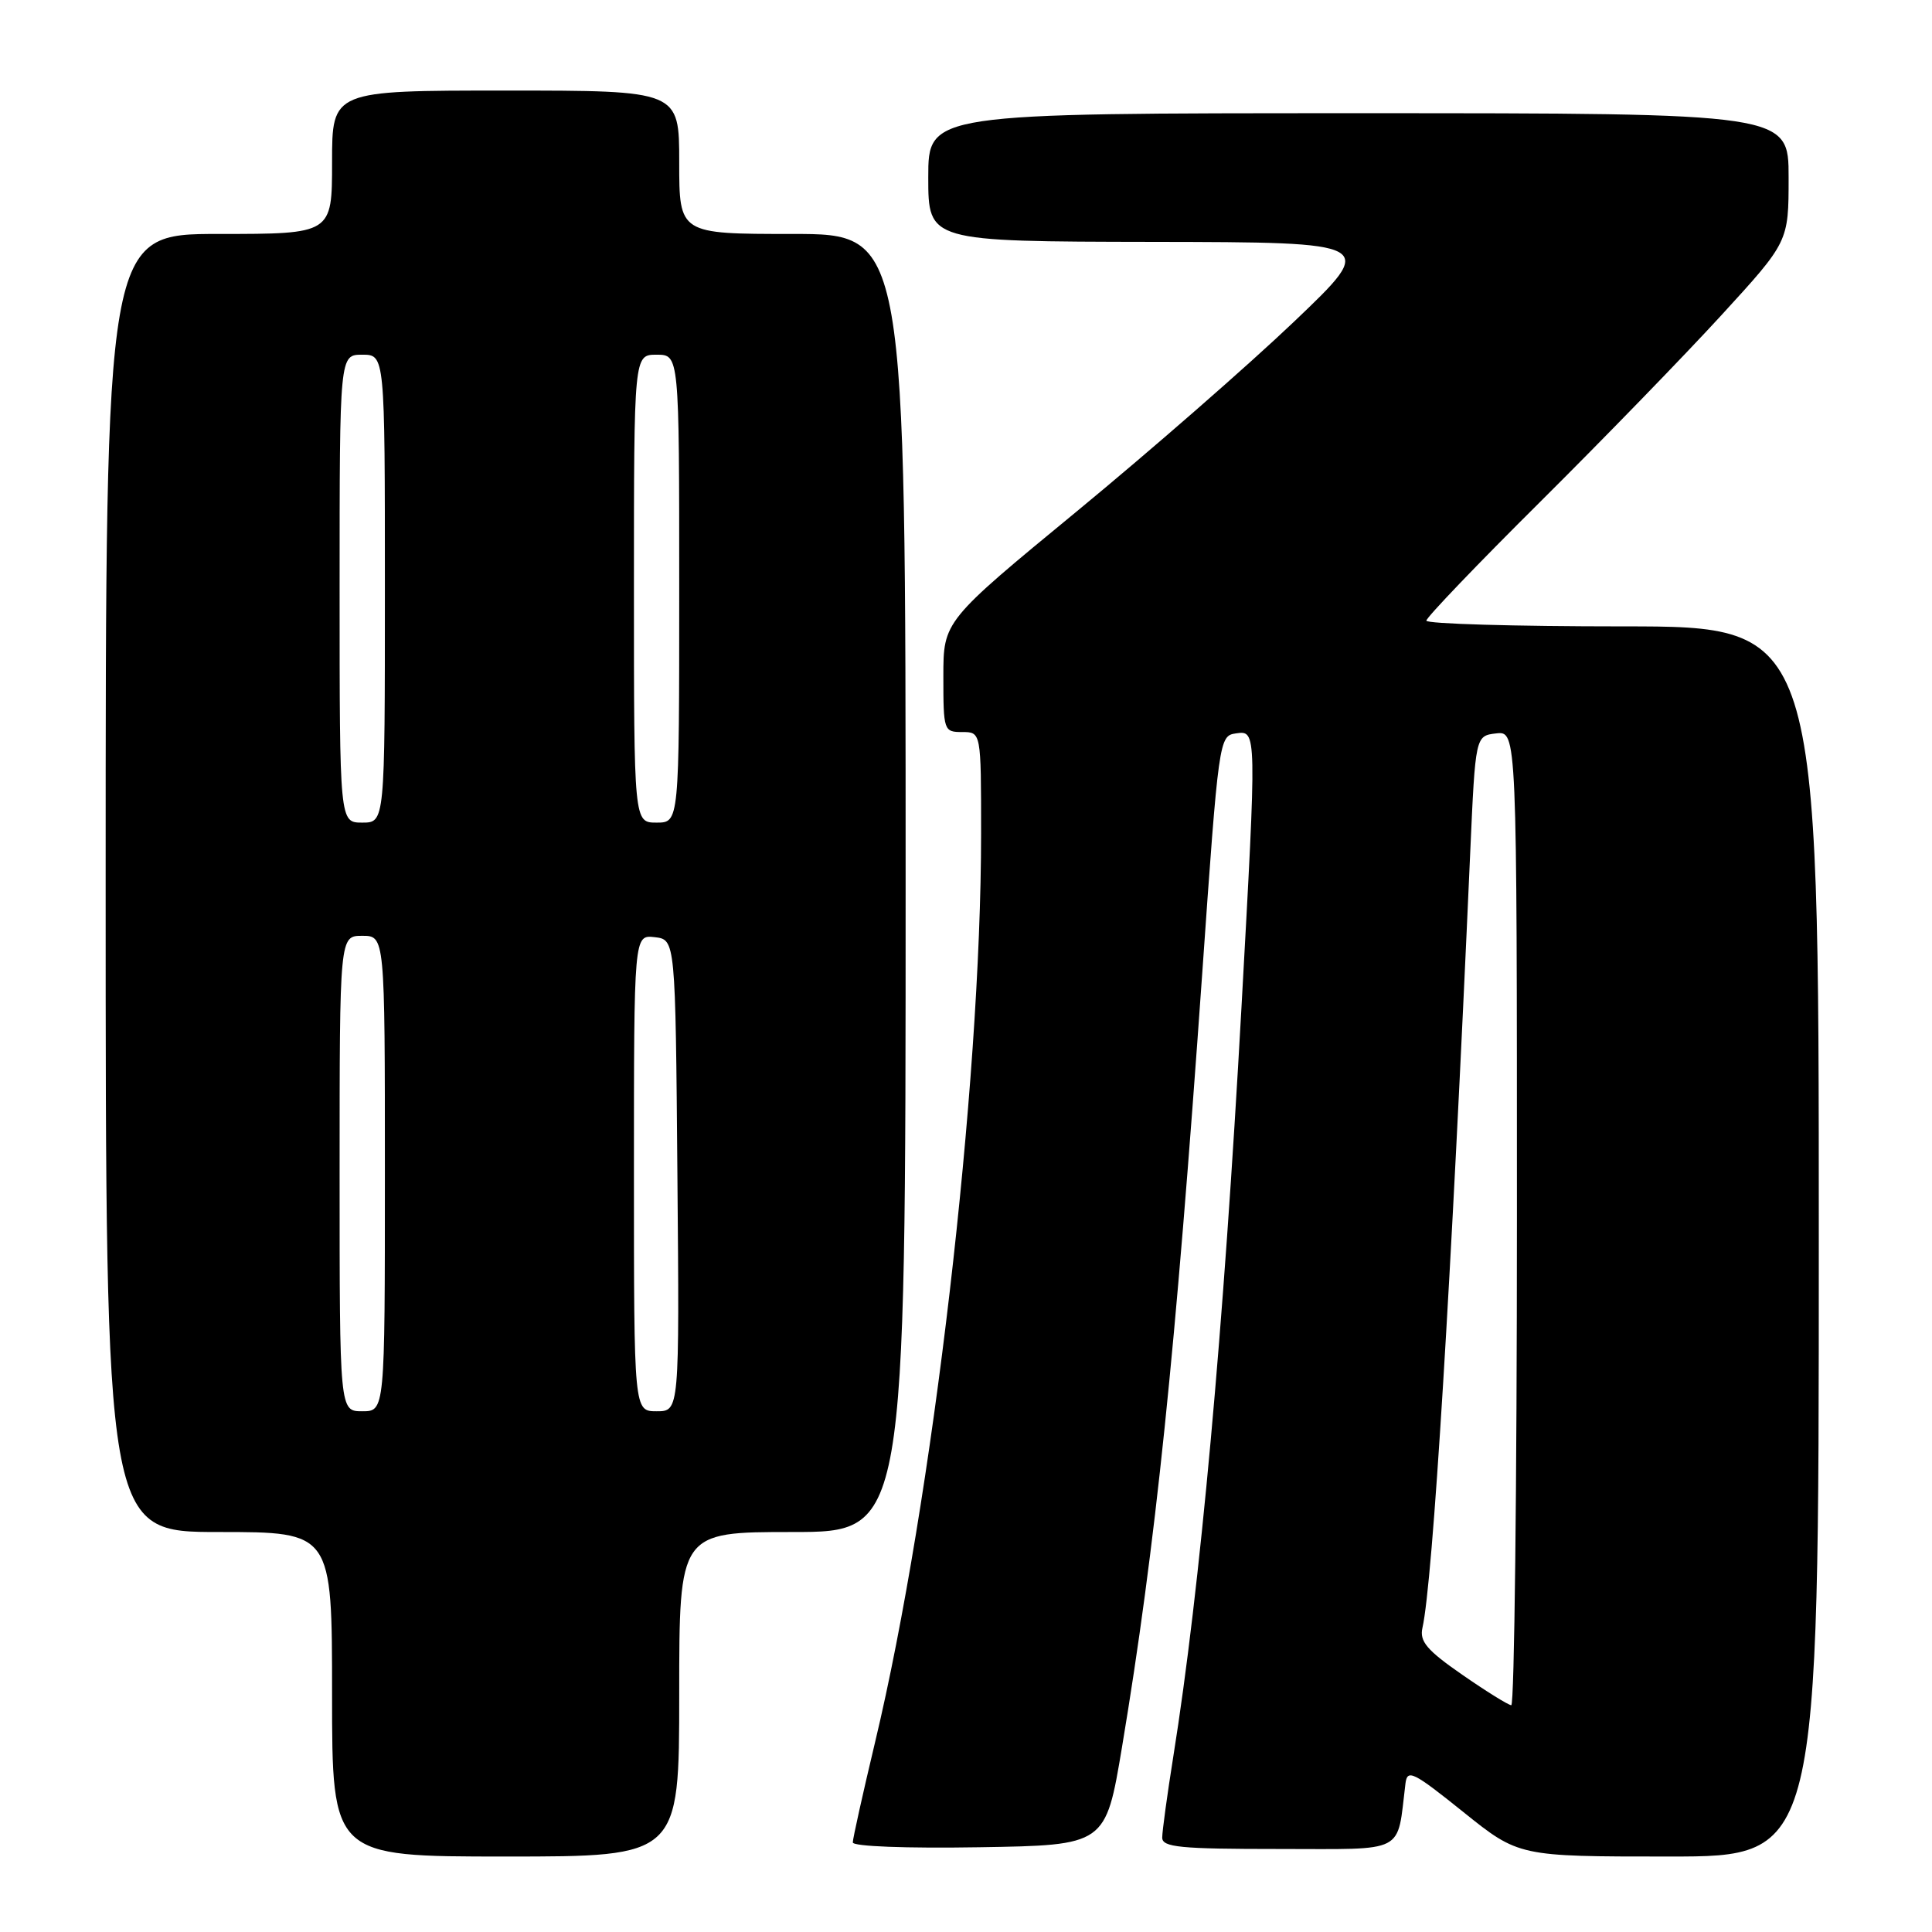 <?xml version="1.0" encoding="UTF-8" standalone="no"?>
<!DOCTYPE svg PUBLIC "-//W3C//DTD SVG 1.1//EN" "http://www.w3.org/Graphics/SVG/1.1/DTD/svg11.dtd" >
<svg xmlns="http://www.w3.org/2000/svg" xmlns:xlink="http://www.w3.org/1999/xlink" version="1.1" viewBox="0 0 256 256">
 <g >
 <path fill="currentColor"
d=" M 90.00 224.50 C 90.00 203.00 90.00 203.00 105.00 203.00 C 120.00 203.00 120.00 203.00 120.00 117.00 C 120.00 31.00 120.00 31.00 105.00 31.00 C 90.00 31.00 90.00 31.00 90.00 21.50 C 90.00 12.00 90.00 12.00 67.00 12.00 C 44.00 12.00 44.00 12.00 44.00 21.50 C 44.00 31.00 44.00 31.00 29.00 31.00 C 14.00 31.00 14.00 31.00 14.00 117.00 C 14.00 203.00 14.00 203.00 29.00 203.00 C 44.00 203.00 44.00 203.00 44.00 224.50 C 44.00 246.00 44.00 246.00 67.00 246.00 C 90.00 246.00 90.00 246.00 90.00 224.50 Z  M 241.00 164.50 C 241.00 83.00 241.00 83.00 215.00 83.00 C 200.70 83.00 189.00 82.66 189.00 82.24 C 189.00 81.82 195.79 74.73 204.09 66.49 C 212.39 58.24 223.19 47.12 228.09 41.77 C 237.00 32.04 237.00 32.04 237.00 23.52 C 237.00 15.00 237.00 15.00 180.00 15.00 C 123.00 15.00 123.00 15.00 123.00 23.50 C 123.00 32.00 123.00 32.00 152.75 32.05 C 182.50 32.10 182.50 32.10 171.50 42.59 C 165.45 48.36 152.51 59.66 142.75 67.70 C 125.00 82.31 125.00 82.31 125.00 89.65 C 125.00 96.82 125.06 97.00 127.50 97.00 C 130.00 97.00 130.00 97.00 130.00 110.42 C 130.00 143.89 123.58 198.92 115.95 230.86 C 114.33 237.65 113.00 243.63 113.00 244.13 C 113.00 244.66 120.07 244.93 129.75 244.77 C 146.50 244.50 146.50 244.50 148.67 231.51 C 153.11 204.88 155.75 179.40 159.30 129.00 C 161.48 97.89 161.54 97.50 163.76 97.18 C 166.55 96.78 166.54 96.63 164.50 133.50 C 162.13 176.26 159.02 210.53 155.47 232.74 C 154.66 237.82 154.00 242.66 154.00 243.49 C 154.00 244.77 156.33 245.00 169.45 245.00 C 186.54 245.00 185.06 245.77 186.23 236.33 C 186.47 234.38 187.23 234.75 193.87 240.08 C 201.24 246.00 201.24 246.00 221.12 246.00 C 241.00 246.00 241.00 246.00 241.00 164.50 Z  M 45.00 155.50 C 45.00 124.00 45.00 124.00 48.00 124.00 C 51.00 124.00 51.00 124.00 51.00 155.50 C 51.00 187.00 51.00 187.00 48.00 187.00 C 45.00 187.00 45.00 187.00 45.00 155.50 Z  M 84.00 155.43 C 84.00 123.87 84.00 123.87 86.75 124.18 C 89.50 124.50 89.50 124.50 89.76 155.75 C 90.03 187.00 90.03 187.00 87.01 187.00 C 84.00 187.00 84.00 187.00 84.00 155.43 Z  M 45.00 78.00 C 45.00 47.00 45.00 47.00 48.00 47.00 C 51.00 47.00 51.00 47.00 51.00 78.00 C 51.00 109.00 51.00 109.00 48.00 109.00 C 45.00 109.00 45.00 109.00 45.00 78.00 Z  M 84.00 78.00 C 84.00 47.00 84.00 47.00 87.00 47.00 C 90.00 47.00 90.00 47.00 90.00 78.00 C 90.00 109.00 90.00 109.00 87.00 109.00 C 84.00 109.00 84.00 109.00 84.00 78.00 Z  M 193.74 221.90 C 189.06 218.66 188.08 217.49 188.48 215.70 C 189.85 209.66 192.29 169.93 194.81 113.00 C 195.50 97.50 195.50 97.50 198.25 97.18 C 201.00 96.87 201.00 96.87 201.00 161.43 C 201.00 196.95 200.66 225.98 200.25 225.95 C 199.84 225.92 196.91 224.10 193.74 221.90 Z "/>
</g>
</svg>